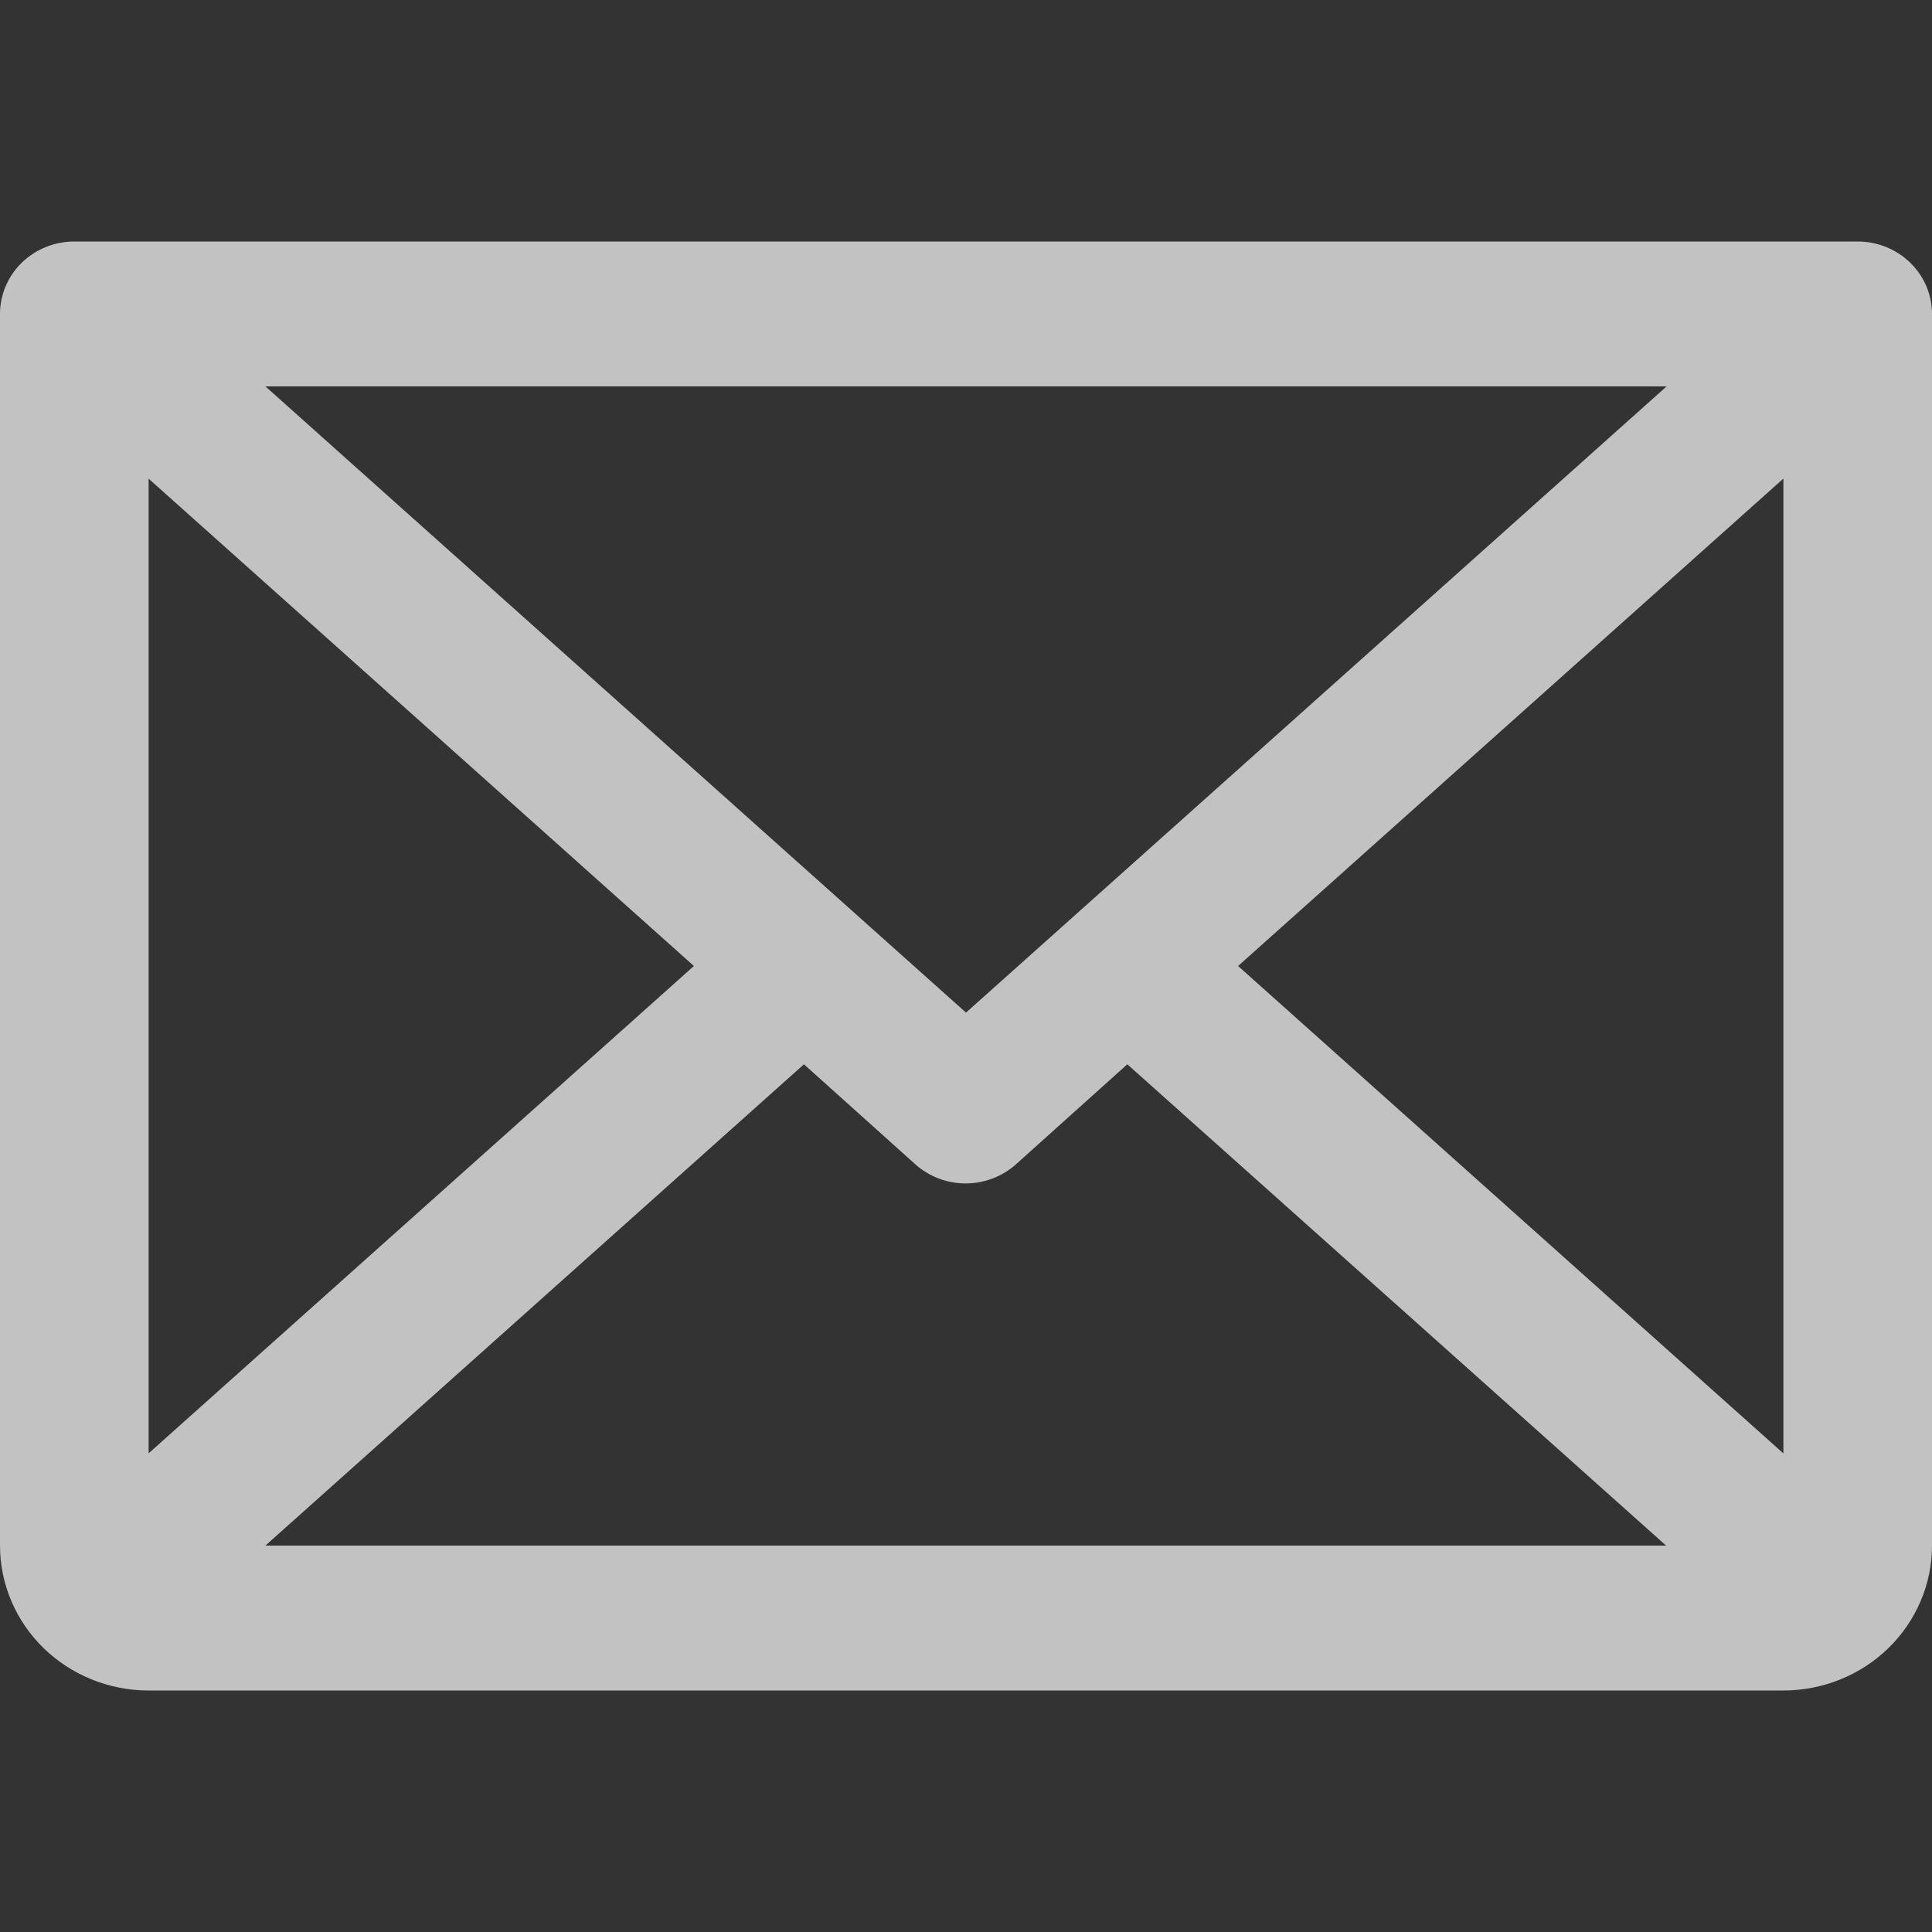 <svg width="24" height="24" viewBox="0 0 24 24" fill="none" xmlns="http://www.w3.org/2000/svg">
<rect x="0" y="0" width="24" height="24" fill="#333333" stroke="none"/>
<path opacity="0.7" d="M23.077 3H0.923C0.678 3 0.443 3.095 0.27 3.264C0.097 3.432 0 3.661 0 3.9V19.2C0 19.677 0.195 20.135 0.541 20.473C0.887 20.81 1.357 21 1.846 21H22.154C22.643 21 23.113 20.81 23.459 20.473C23.805 20.135 24 19.677 24 19.2V3.9C24 3.661 23.903 3.432 23.73 3.264C23.556 3.095 23.322 3 23.077 3ZM12 12.579L3.297 4.8H20.703L12 12.579ZM8.62 12L1.846 18.054V5.946L8.62 12ZM9.987 13.221L11.371 14.464C11.541 14.616 11.764 14.701 11.995 14.701C12.227 14.701 12.449 14.616 12.62 14.464L14.004 13.221L20.697 19.2H3.297L9.987 13.221ZM15.38 12L22.154 5.945V18.055L15.38 12Z" fill="white"/>
</svg>
